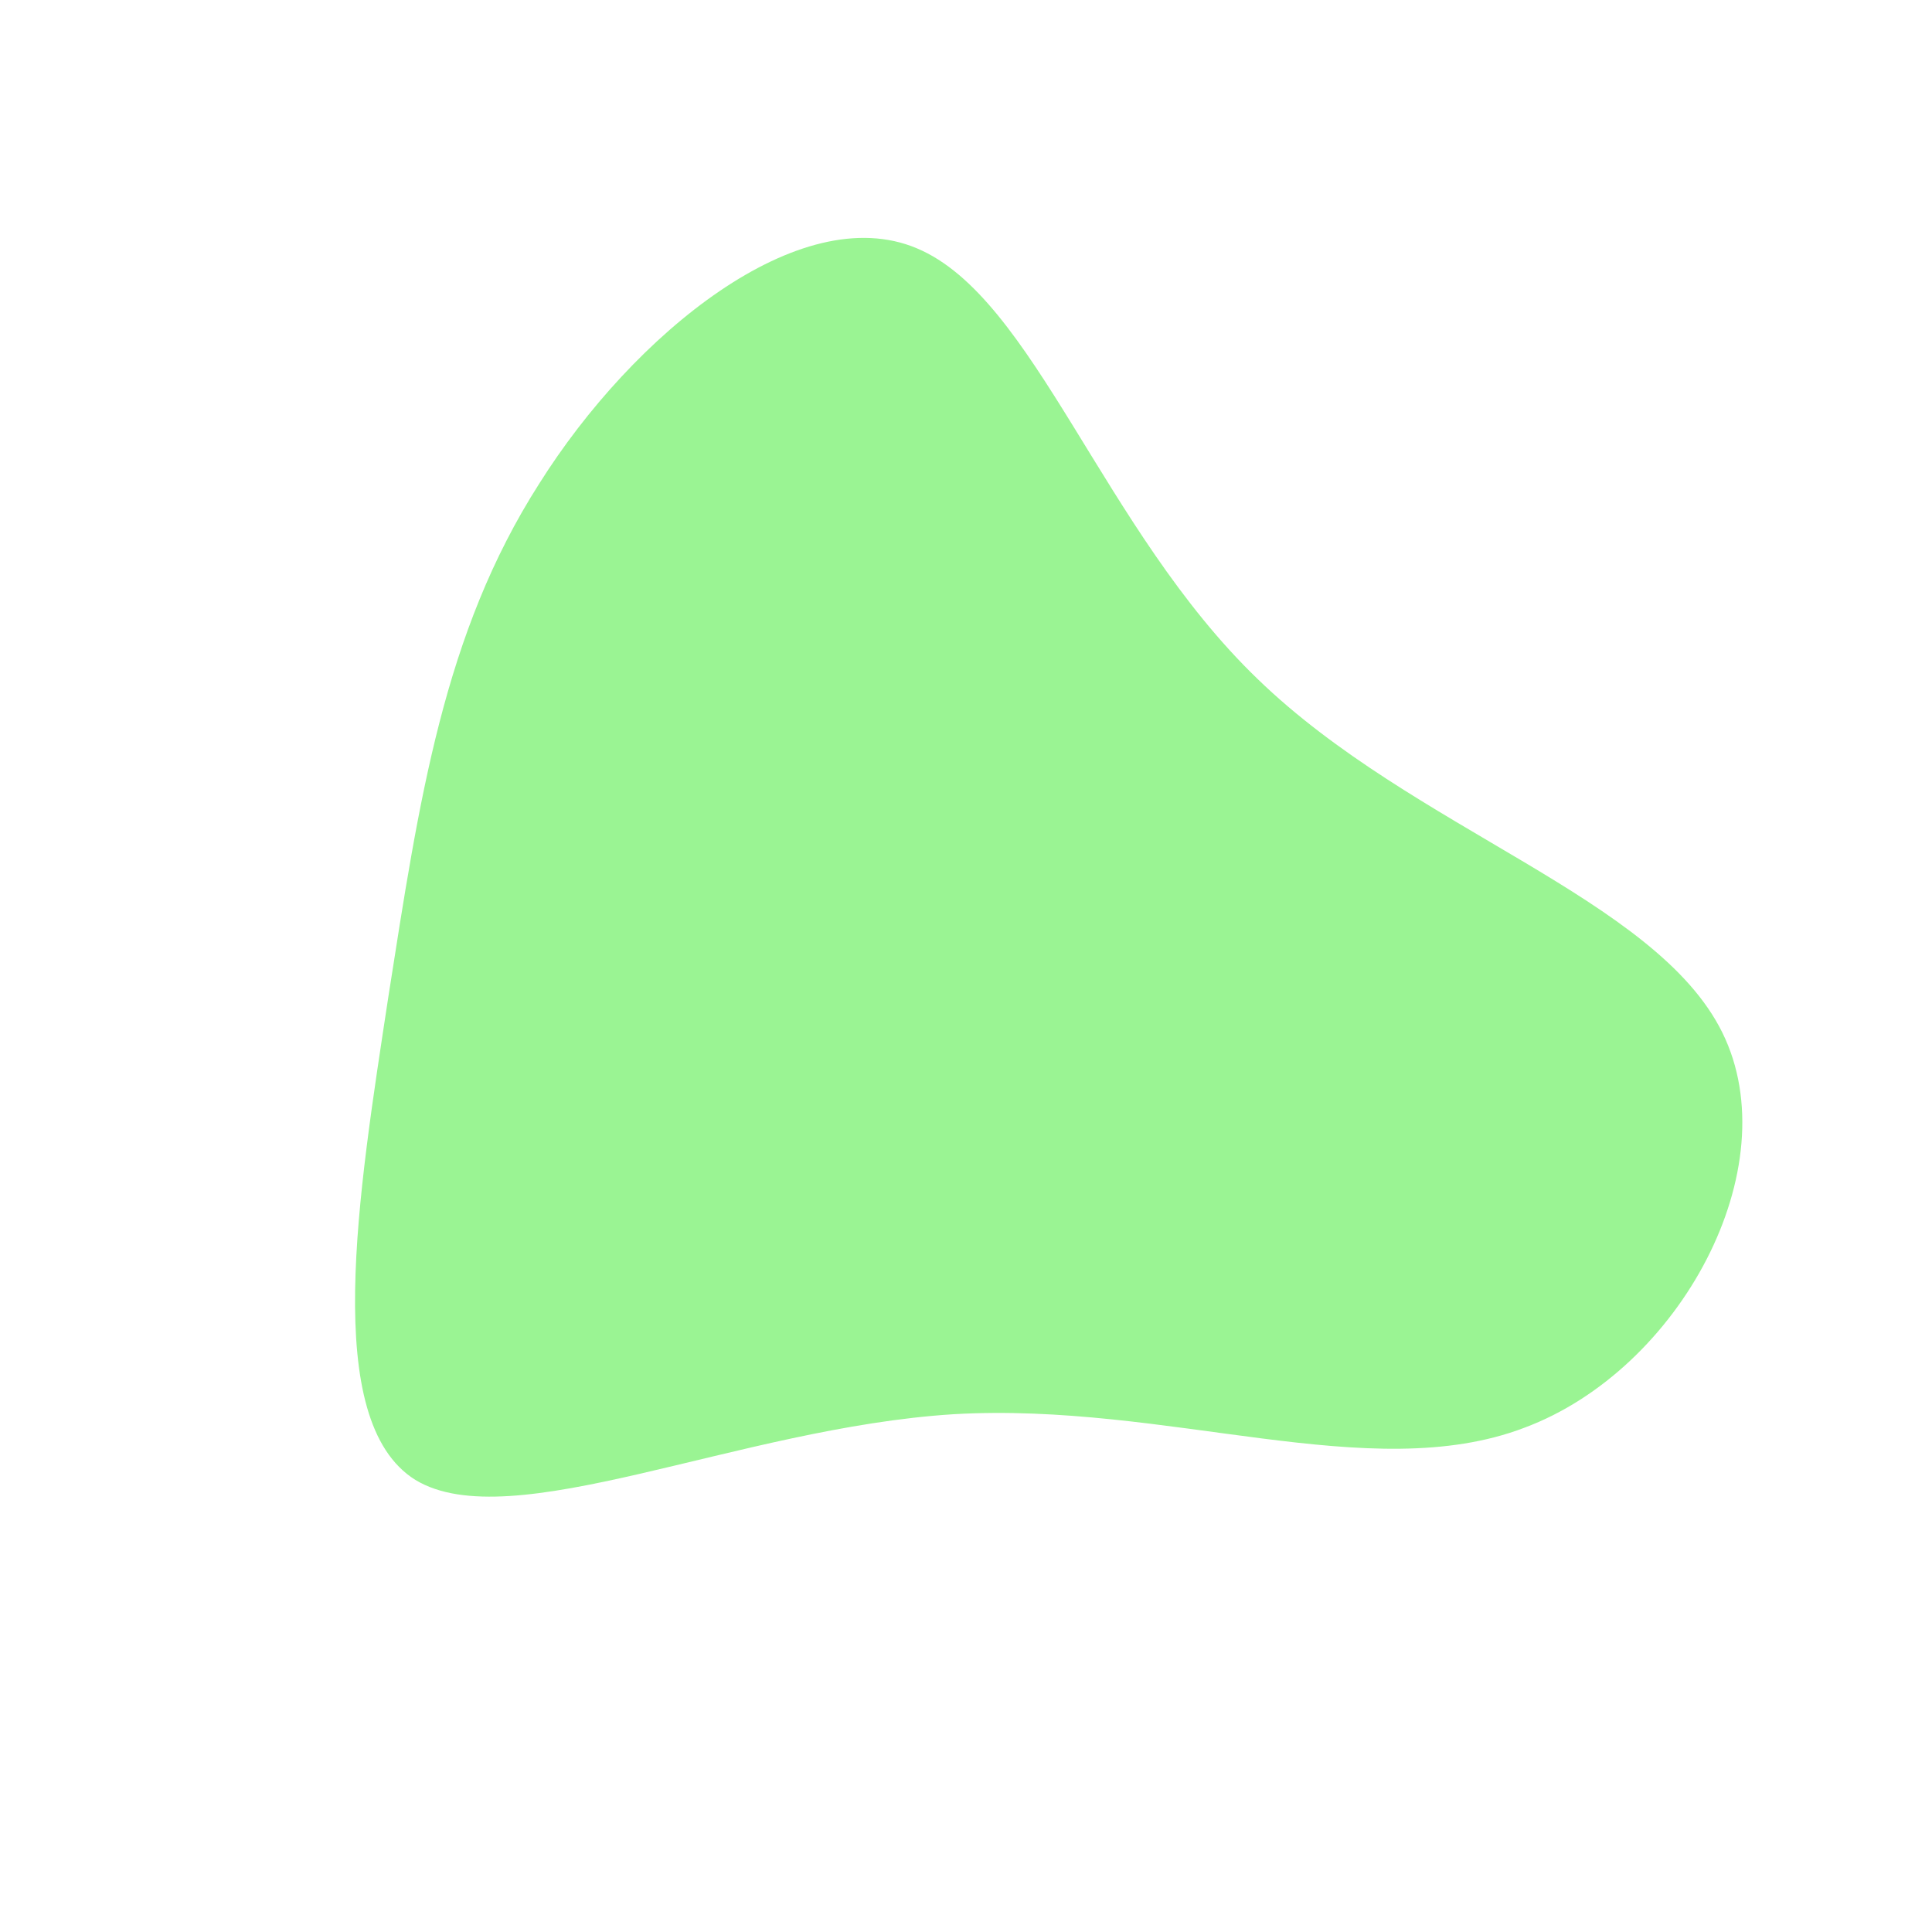 <?xml version="1.0" standalone="no"?>
<svg viewBox="0 0 200 200" xmlns="http://www.w3.org/2000/svg">
  <path fill="#9AF493" d="M30.2,-29.7C46.3,-14.1,71.4,-7.1,78.3,6.9C85.2,20.9,73.9,41.8,57.8,47.8C41.8,53.9,20.9,45.1,-1.3,46.4C-23.6,47.8,-47.1,59.2,-57,53.2C-66.8,47.1,-62.9,23.6,-59.8,3.2C-56.6,-17.2,-54.1,-34.4,-44.2,-49.9C-34.4,-65.5,-17.2,-79.4,-5.1,-74.3C7.1,-69.2,14.1,-45.2,30.2,-29.7Z" transform="translate(100 100)" />
</svg>
